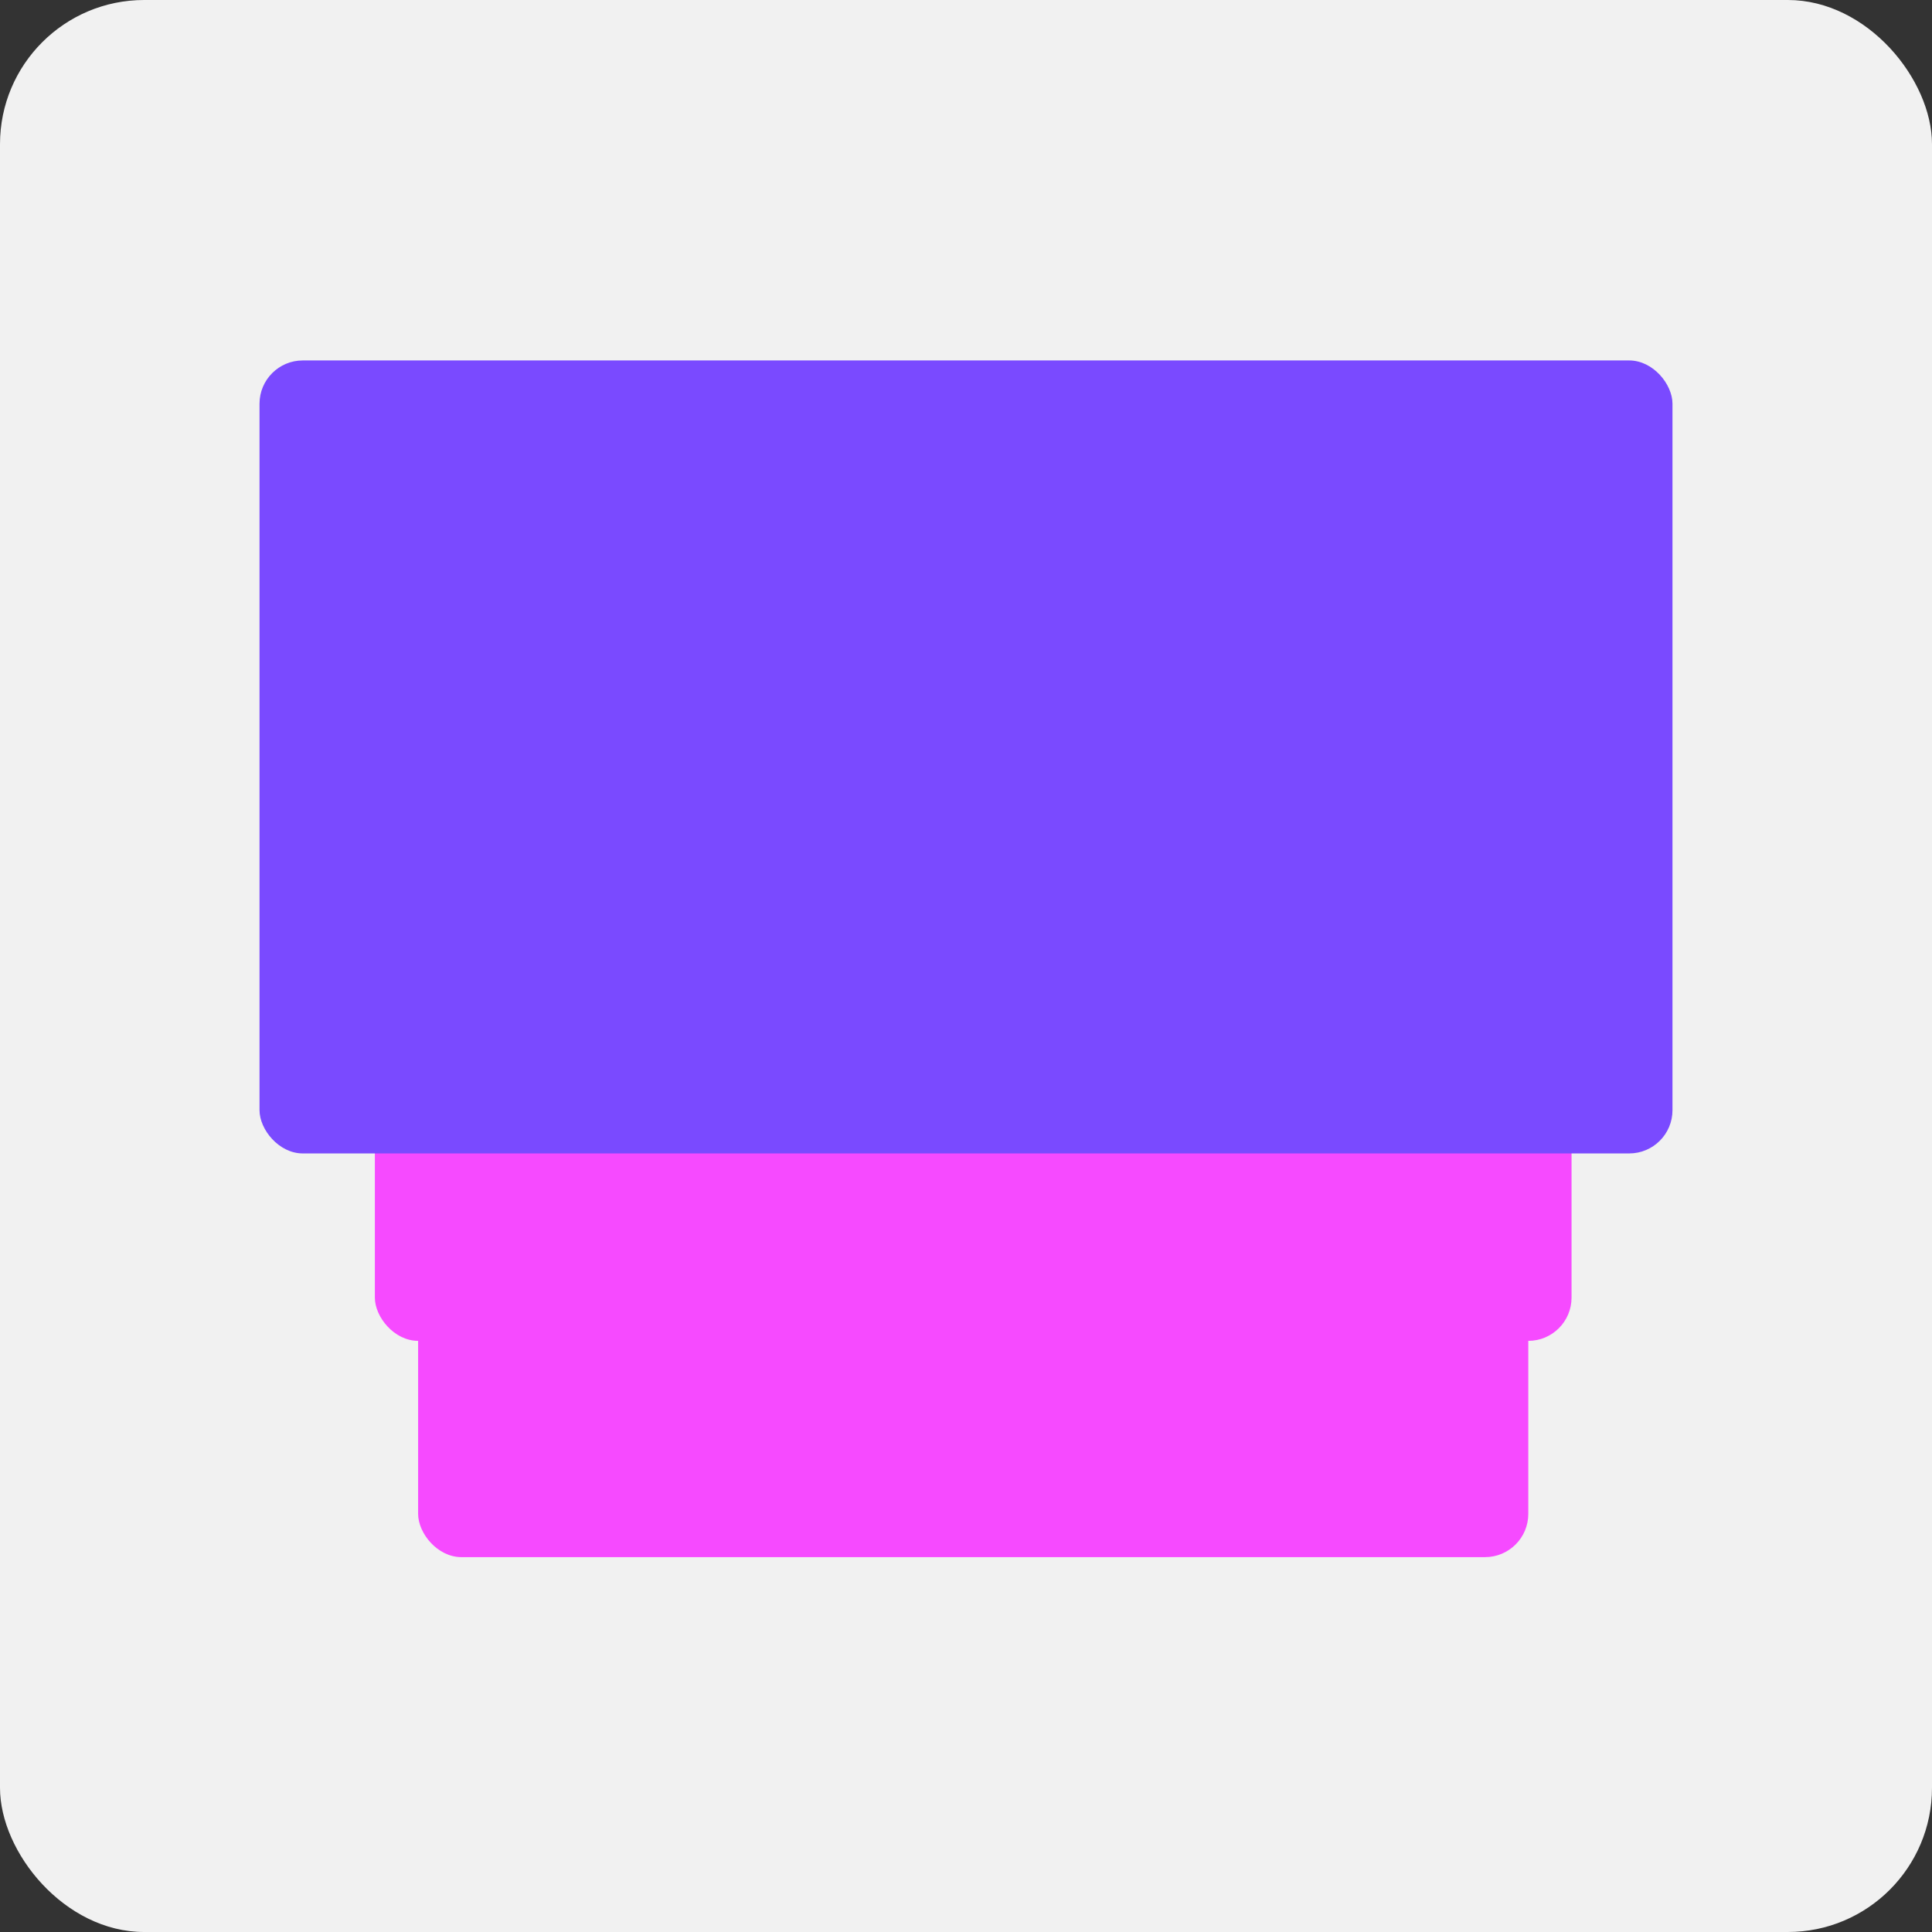 <svg width="134" height="134" viewBox="0 0 134 134" fill="none" xmlns="http://www.w3.org/2000/svg">
<rect x="0" y="0" width="134" height="134" fill="#333333" stroke="none"/>
<rect width="134" height="134" rx="10" fill="#F1F1F1"/>
<rect x="29" y="70" width="77" height="38" rx="3" fill="#F64AFF" fillOpacity="0.8"/>
<rect x="26" y="53" width="83" height="40" rx="3" fill="#F64AFF"/>
<rect x="18" y="25" width="98" height="55" rx="3" fill="#7A4AFF" fillOpacity="0.8"/>
</svg>
